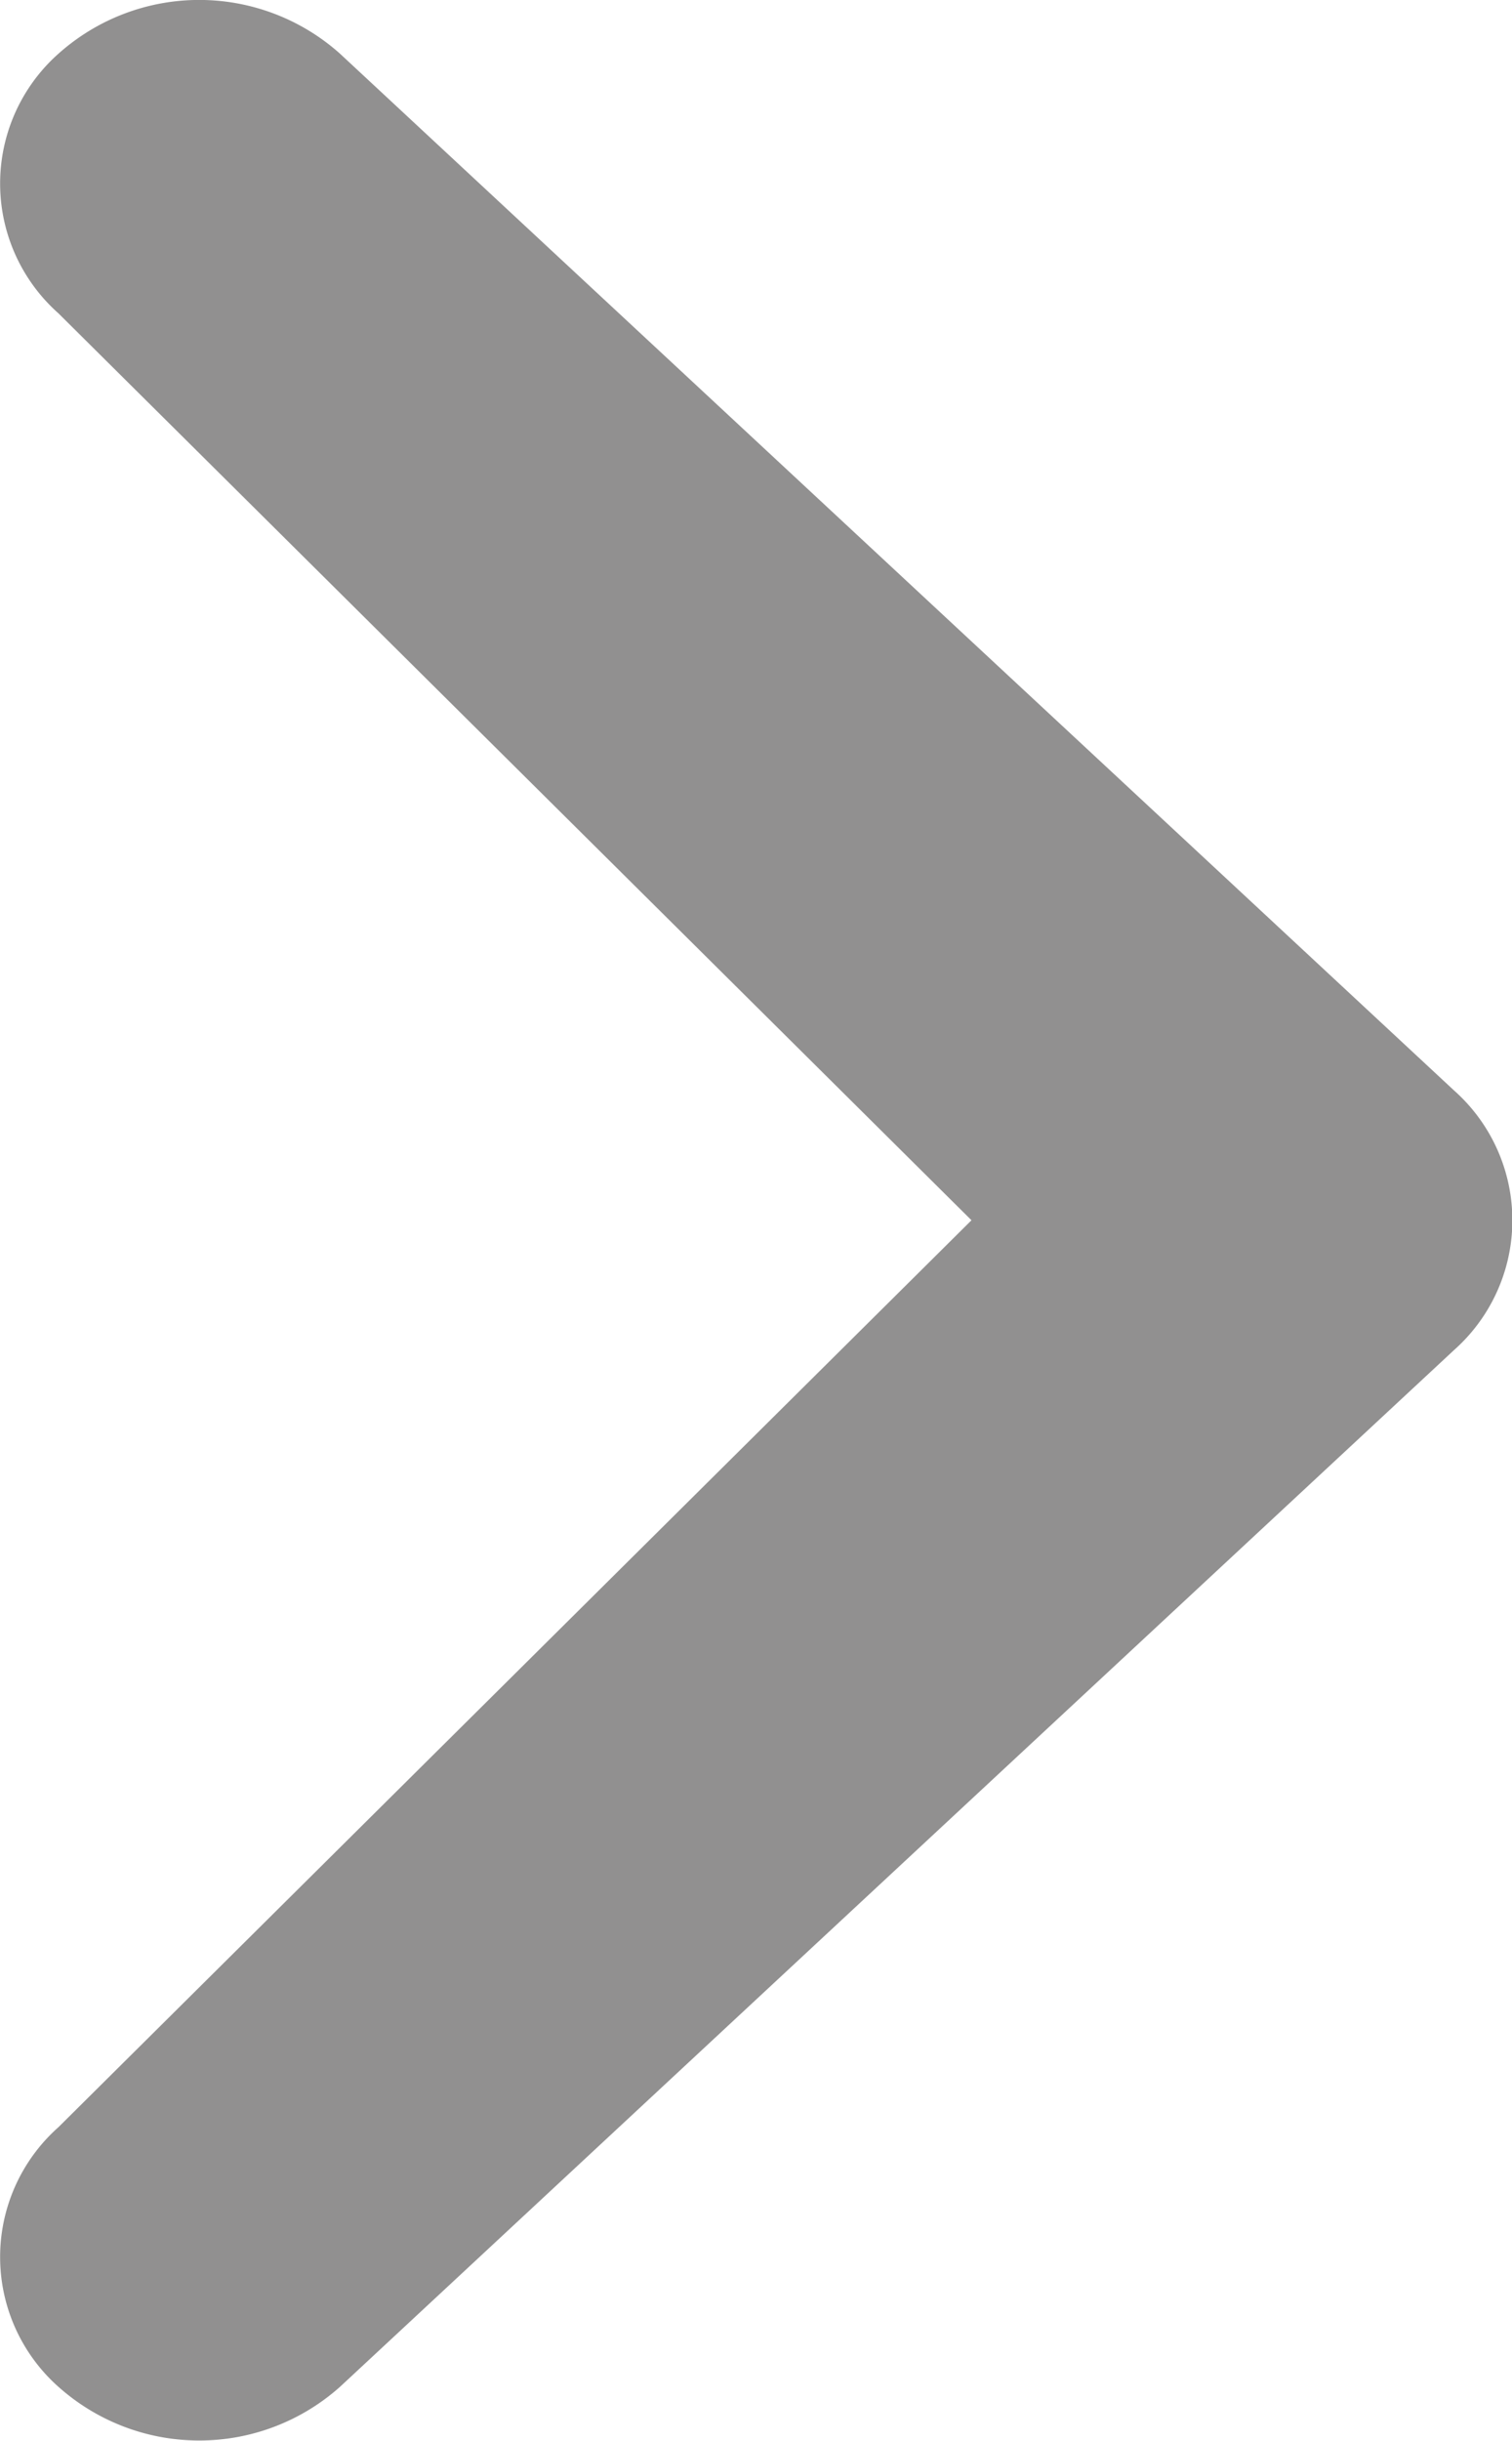 <svg xmlns="http://www.w3.org/2000/svg" width="8.28" height="13.359" viewBox="0 0 8.28 13.359"><g transform="translate(0)"><path d="M10.319,11.643a.95.95,0,0,0,0,1.421,1.158,1.158,0,0,0,1.542,0l6.1-5.674a.95.95,0,0,0,0-1.422L11.861.294a1.157,1.157,0,0,0-1.542,0,.95.95,0,0,0,0,1.421l5,4.964Z" transform="translate(-9.999 0)" fill="#919090"/></g></svg>